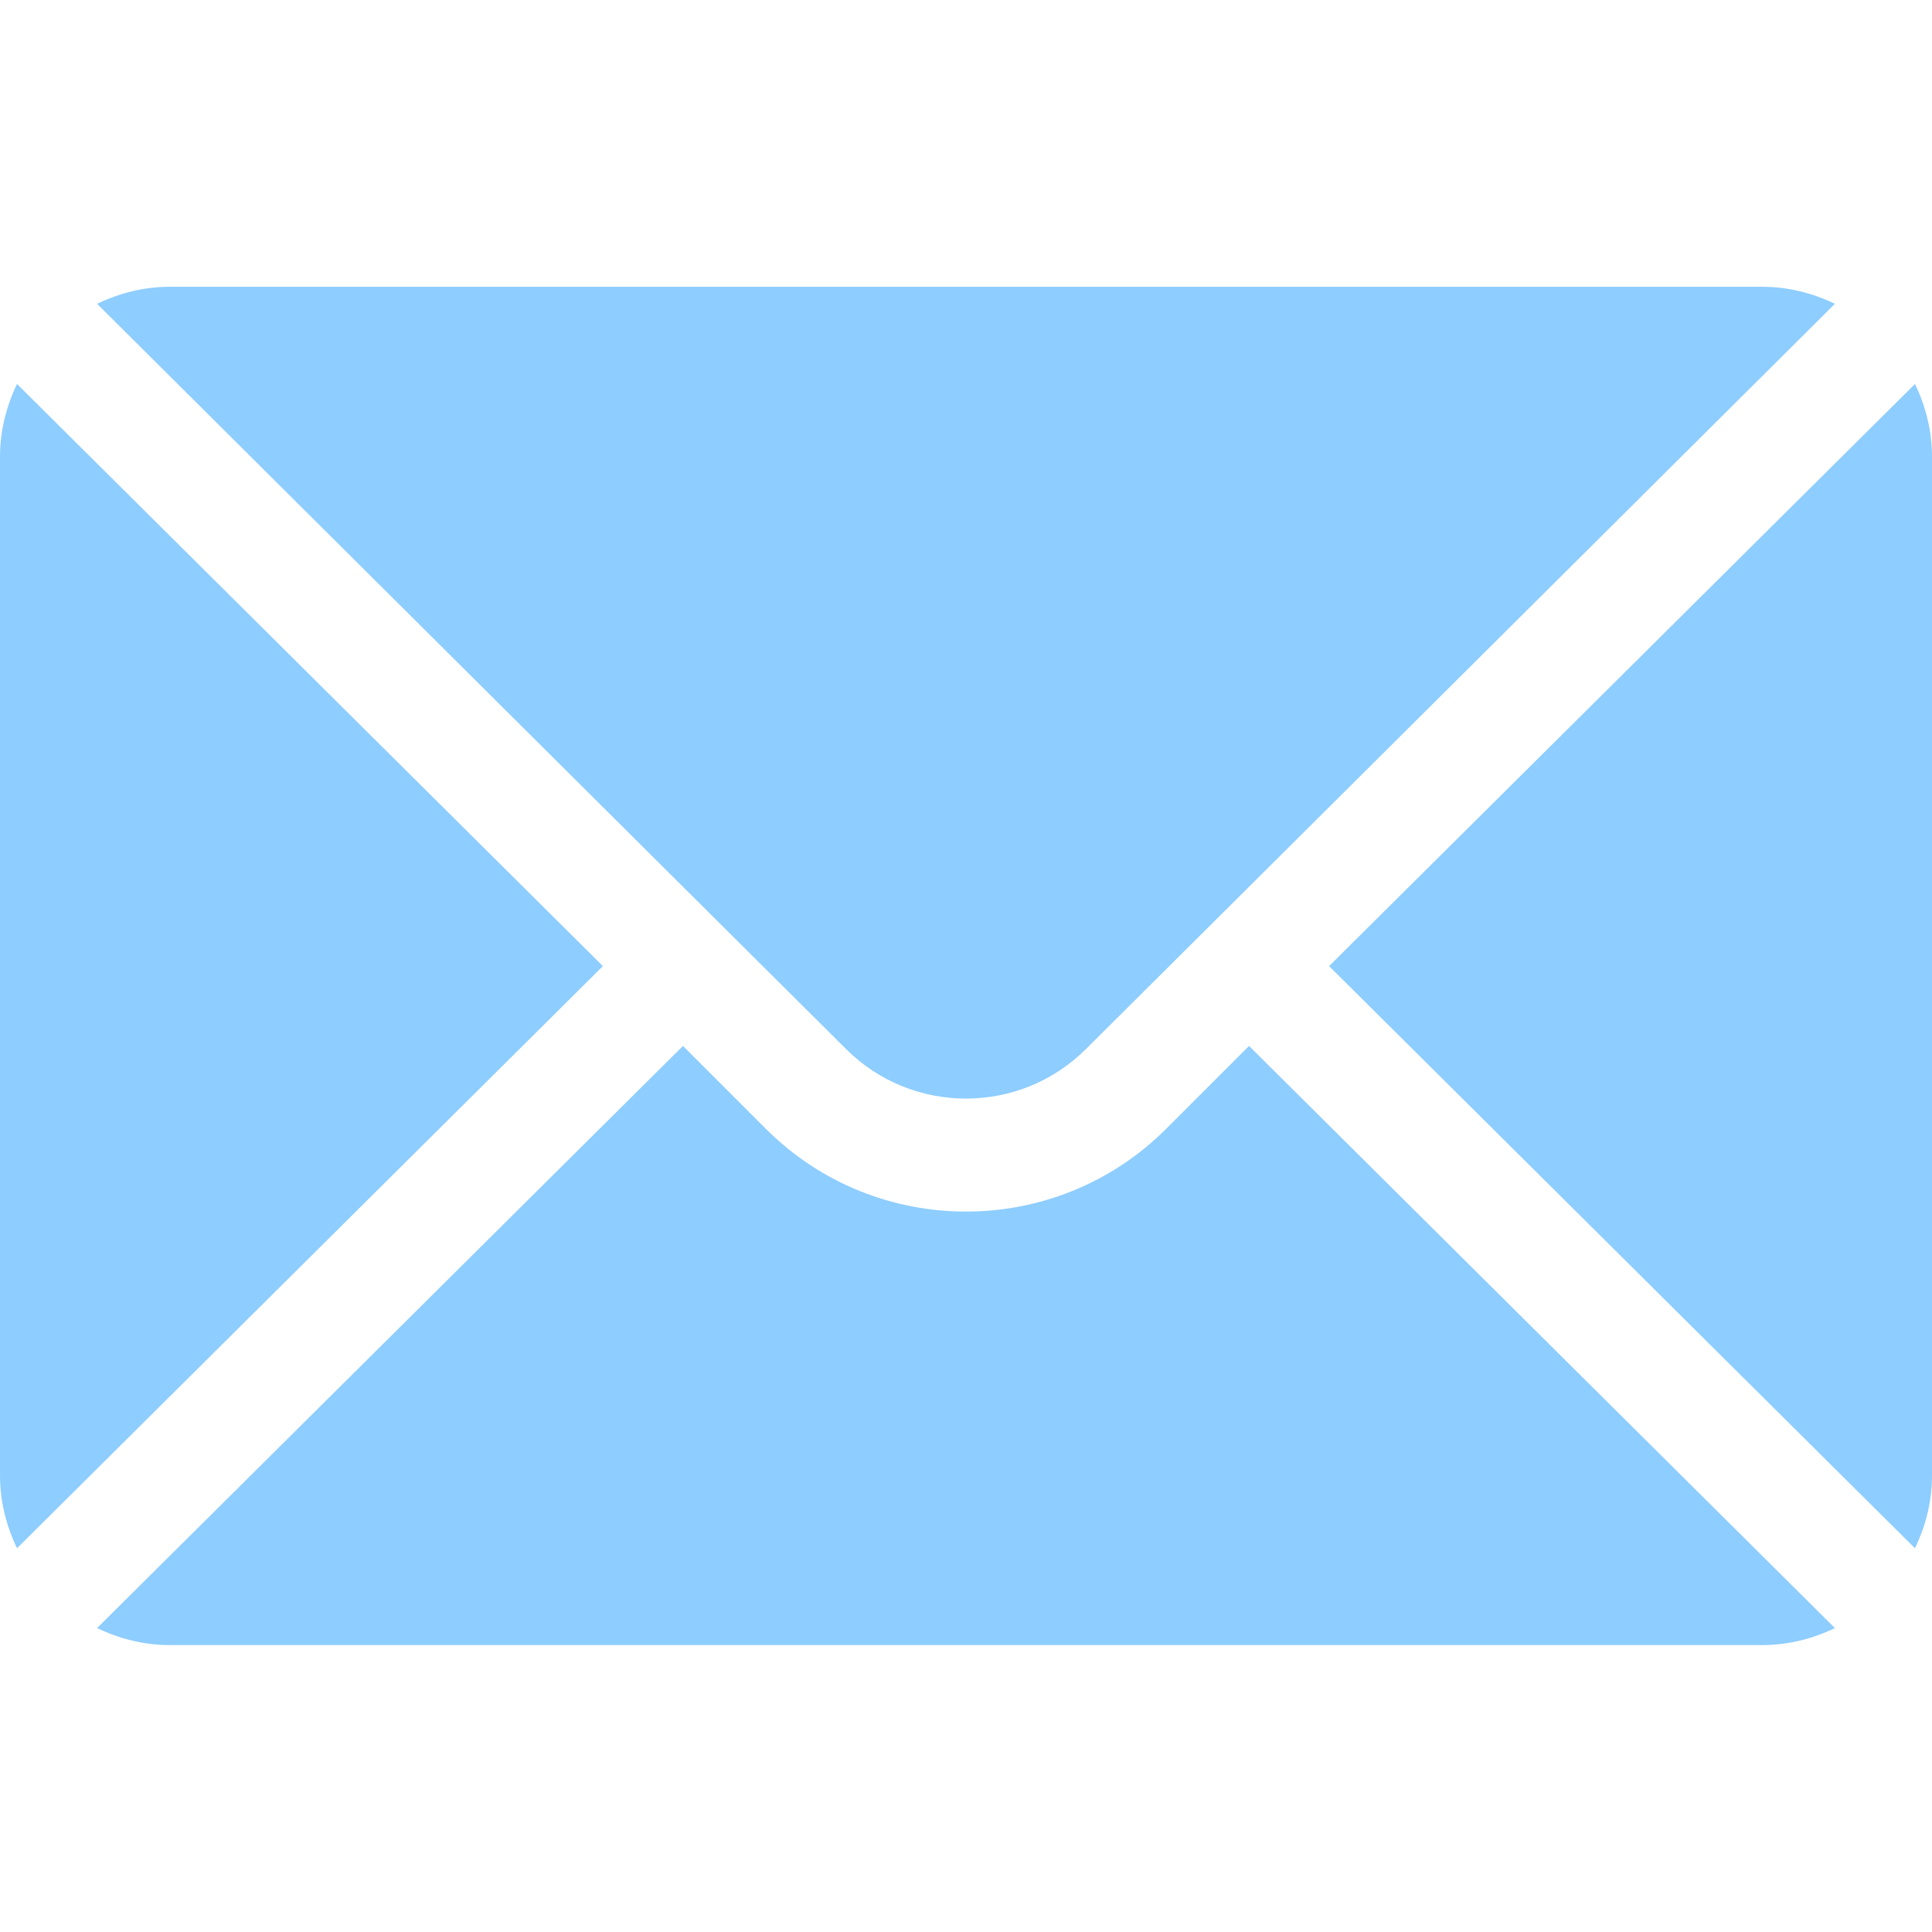 <svg width="16" height="16" viewBox="0 0 16 16" fill="none" xmlns="http://www.w3.org/2000/svg">
<g clip-path="url(#clip0)">
<path d="M15.859 3.18L11.007 8.001L15.859 12.822C15.947 12.639 16 12.436 16 12.22V3.782C16 3.566 15.947 3.363 15.859 3.18Z" fill="#8ECDFF"/>
<path d="M14.594 2.375H1.406C1.19 2.375 0.987 2.428 0.804 2.516L7.006 8.687C7.554 9.235 8.446 9.235 8.994 8.687L15.196 2.516C15.013 2.428 14.81 2.375 14.594 2.375Z" fill="#8ECDFF"/>
<path d="M0.141 3.18C0.053 3.363 0 3.566 0 3.782V12.22C0 12.436 0.053 12.639 0.141 12.822L4.993 8.001L0.141 3.18Z" fill="#8ECDFF"/>
<path d="M10.344 8.662L9.657 9.349C8.743 10.262 7.257 10.262 6.343 9.349L5.656 8.662L0.804 13.483C0.987 13.571 1.19 13.624 1.406 13.624H14.594C14.81 13.624 15.013 13.571 15.196 13.483L10.344 8.662Z" fill="#8ECDFF"/>
</g>
<defs>
<clipPath id="clip0">
<rect width="16" height="16" fill="white"/>
</clipPath>
</defs>
</svg>
